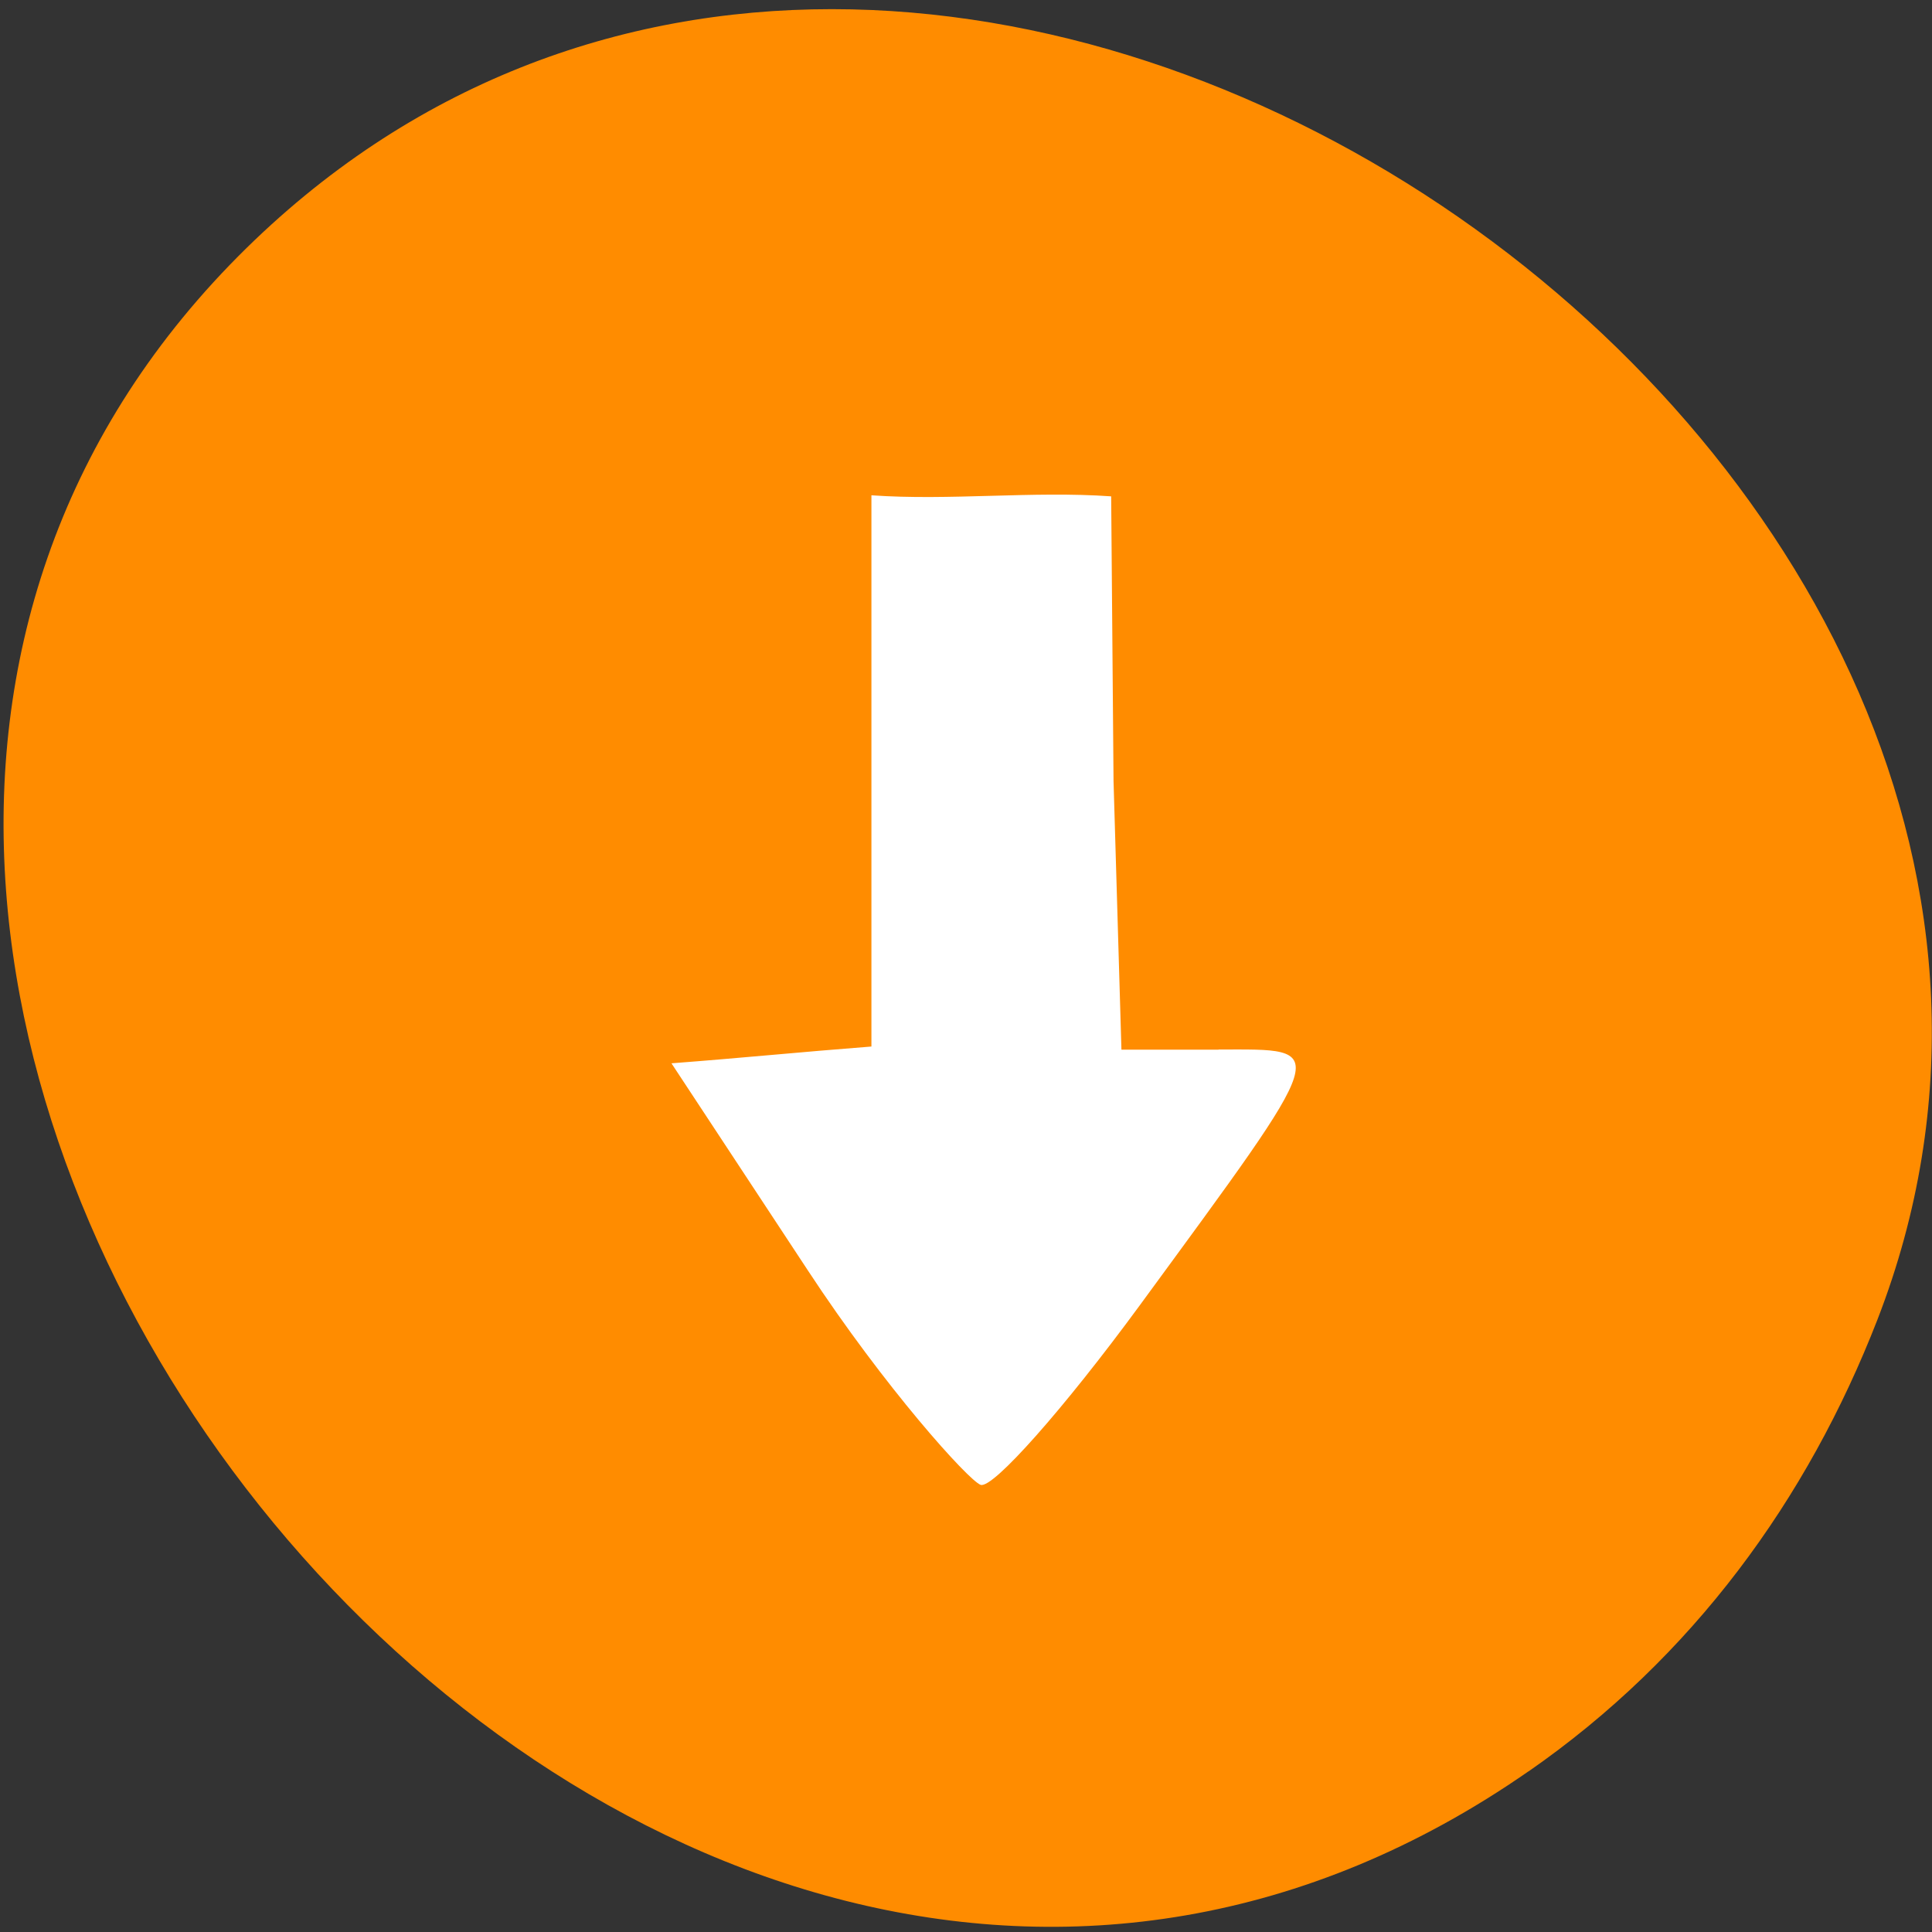 <svg xmlns="http://www.w3.org/2000/svg" viewBox="0 0 22 22"><rect x="0" y="0" width="22" height="22" fill="#333333" stroke="none"/><path d="m 17.406 20.17 c -10.215 7.102 -23 -8.895 -14.691 -17.254 c 7.84 -7.883 22.465 2.309 18.664 12.11 c -0.797 2.051 -2.105 3.848 -3.973 5.145" fill="#ff8c00"/><path d="m 13.875 11.953 h -1.105 l -0.09 -3.059 l -0.027 -3.242 c -0.891 -0.063 -1.84 0.051 -2.73 -0.012 v 6.277 c -0.816 0.063 -1.461 0.129 -2.277 0.191 l 1.551 2.355 c 0.879 1.34 1.832 2.395 1.969 2.445 c 0.137 0.051 0.949 -0.867 1.809 -2.039 c 2.211 -3.02 2.18 -2.918 0.902 -2.918" fill="#fff"/></svg>